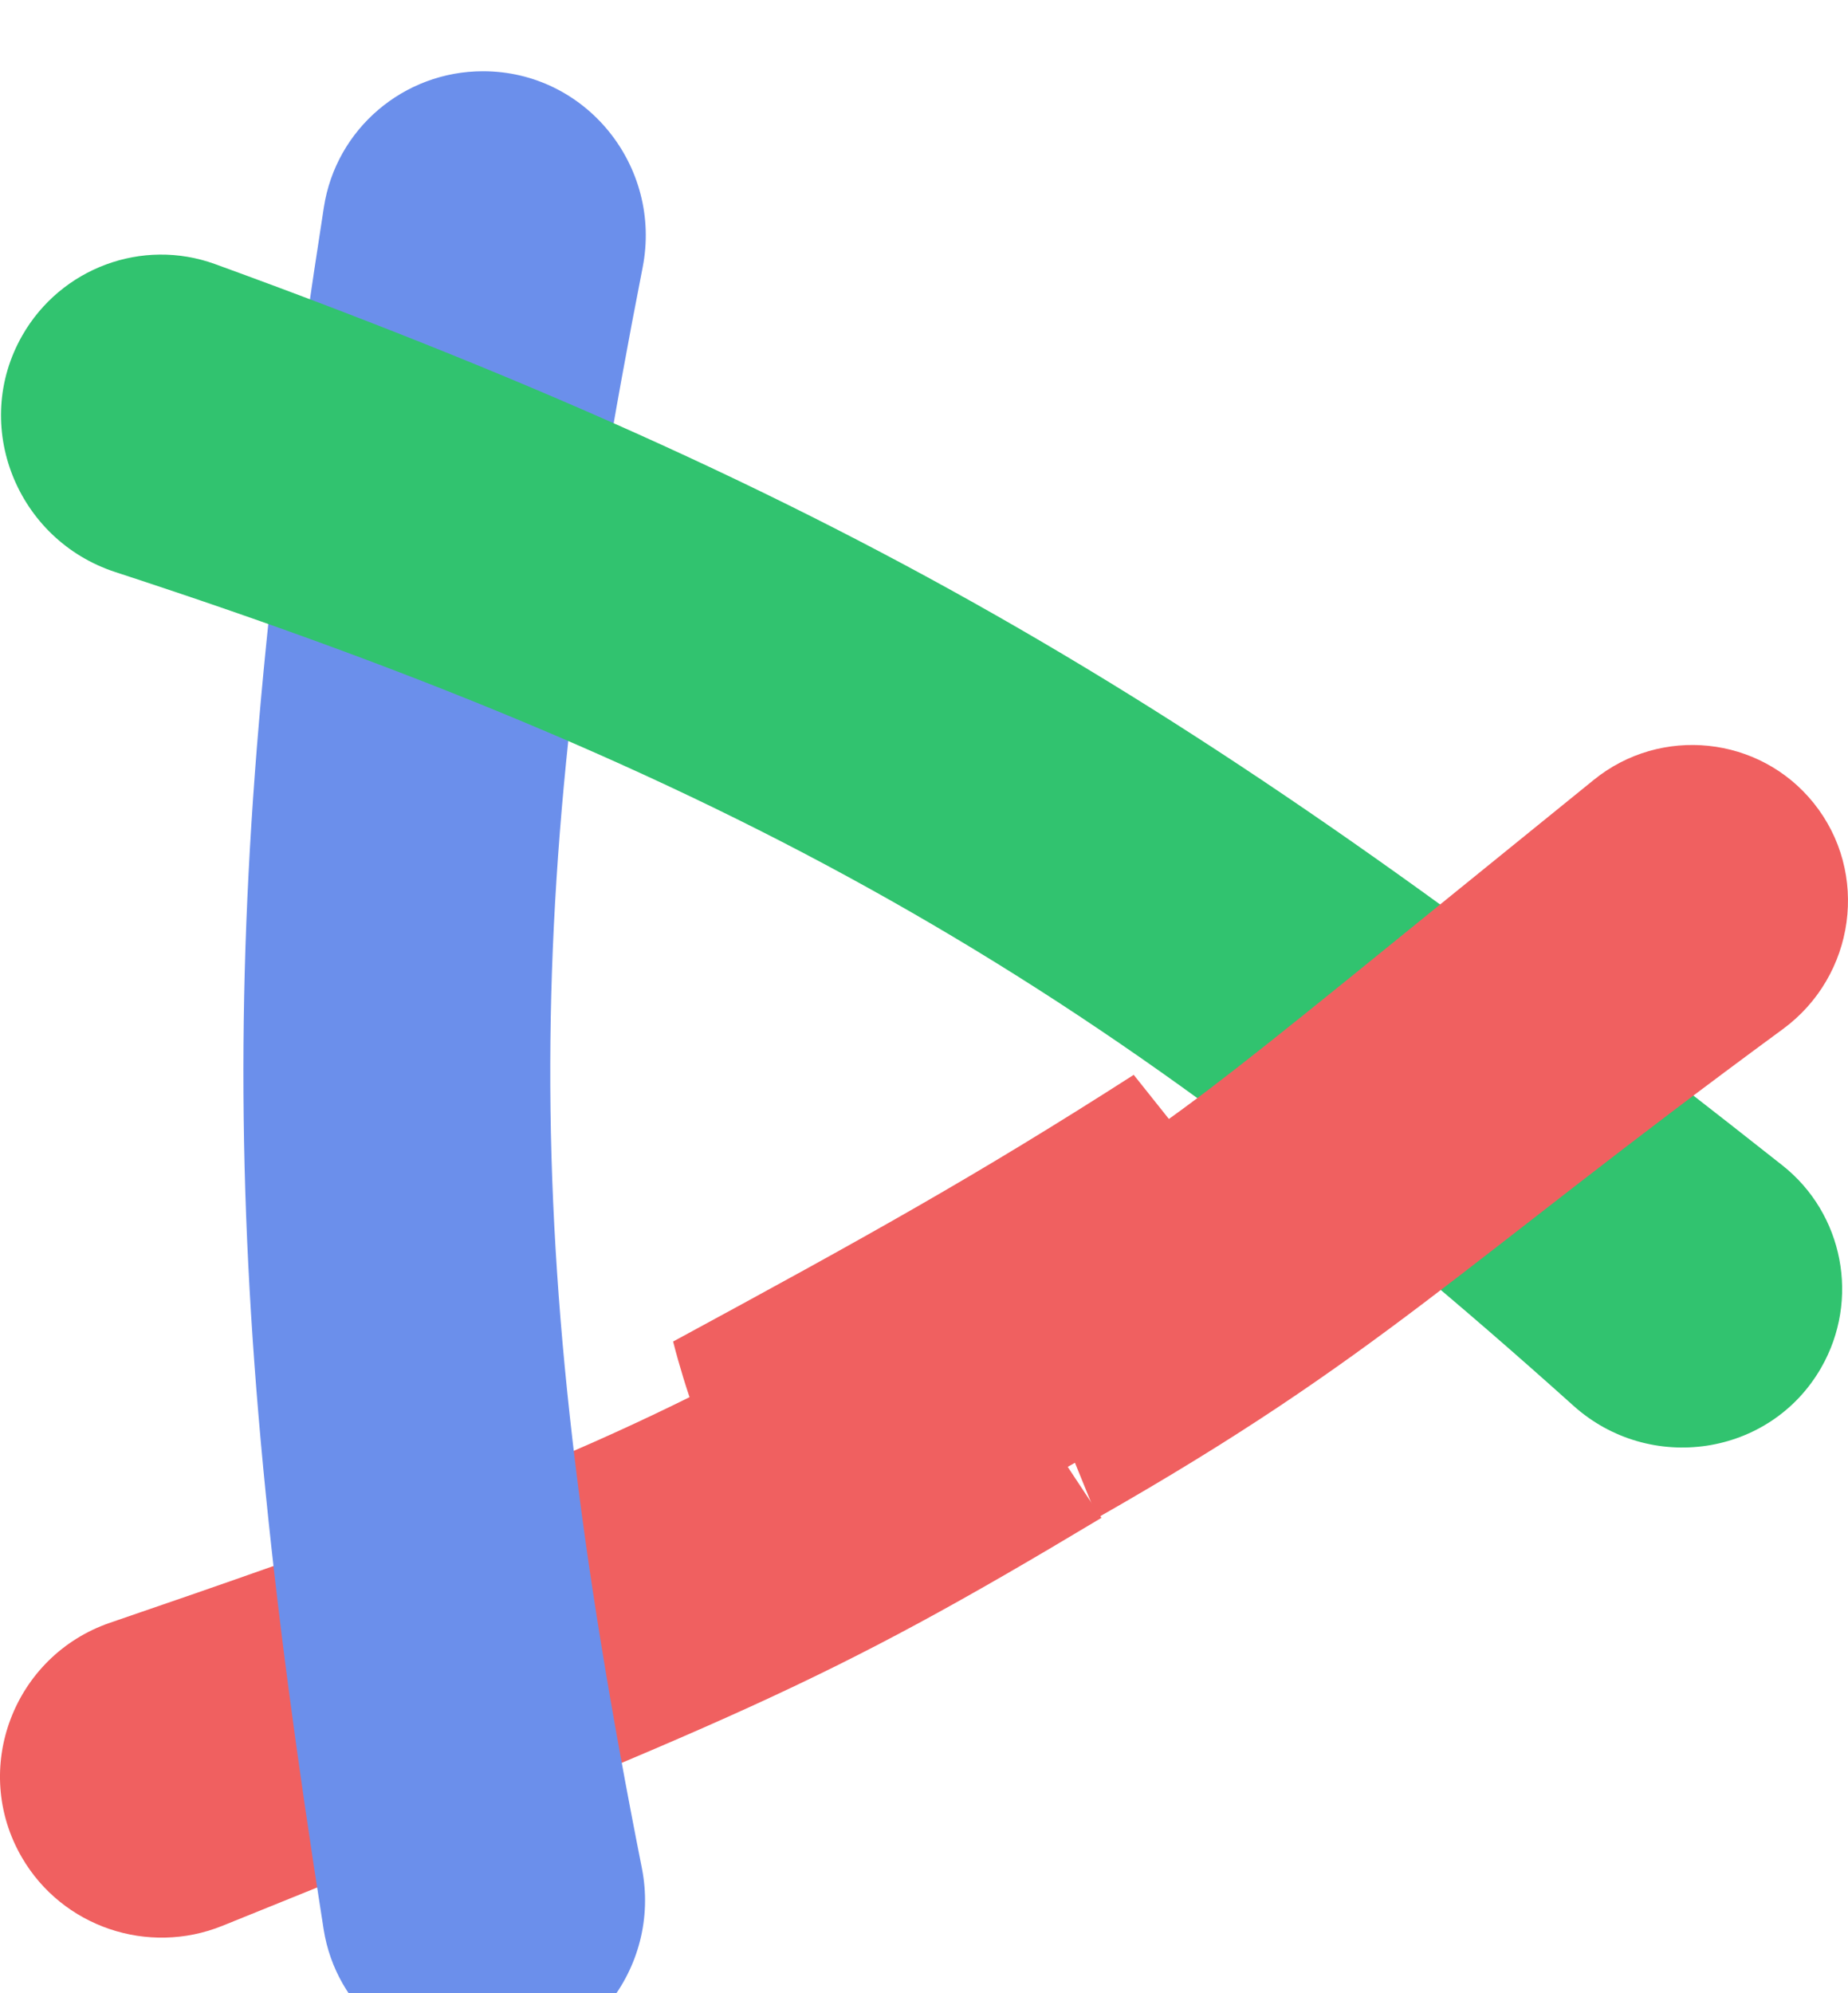 <?xml version="1.0" encoding="utf-8"?>
<svg viewBox="204.838 221.97 81.977 88.419" xmlns="http://www.w3.org/2000/svg">
  <defs>
    <filter id="filter0_d_405_23" x="8.317" y="84.055" width="61.179" height="42.053" filterUnits="userSpaceOnUse" color-interpolation-filters="sRGB">
      <feFlood flood-opacity="0" result="BackgroundImageFix" />
      <feColorMatrix in="SourceAlpha" type="matrix" values="0 0 0 0 0 0 0 0 0 0 0 0 0 0 0 0 0 0 127 0" result="hardAlpha" />
      <feOffset dy="3.16" />
      <feGaussianBlur stdDeviation="3.08" />
      <feComposite in2="hardAlpha" operator="out" />
      <feColorMatrix type="matrix" values="0 0 0 0 0 0 0 0 0 0 0 0 0 0 0 0 0 0 0.25 0" />
      <feBlend mode="normal" in2="BackgroundImageFix" result="effect1_dropShadow_405_23" />
      <feBlend mode="normal" in="SourceGraphic" in2="effect1_dropShadow_405_23" result="shape" />
    </filter>
    <filter id="filter1_d_405_23" x="19.115" y="31" width="30.17" height="100.739" filterUnits="userSpaceOnUse" color-interpolation-filters="sRGB">
      <feFlood flood-opacity="0" result="BackgroundImageFix" />
      <feColorMatrix in="SourceAlpha" type="matrix" values="0 0 0 0 0 0 0 0 0 0 0 0 0 0 0 0 0 0 127 0" result="hardAlpha" />
      <feOffset dy="3.16" />
      <feGaussianBlur stdDeviation="3.08" />
      <feComposite in2="hardAlpha" operator="out" />
      <feColorMatrix type="matrix" values="0 0 0 0 0 0 0 0 0 0 0 0 0 0 0 0 0 0 0.25 0" />
      <feBlend mode="normal" in2="BackgroundImageFix" result="effect1_dropShadow_405_23" />
      <feBlend mode="normal" in="SourceGraphic" in2="effect1_dropShadow_405_23" result="shape" />
    </filter>
    <filter id="filter2_d_405_23" x="8.362" y="39.133" width="93.993" height="65.236" filterUnits="userSpaceOnUse" color-interpolation-filters="sRGB">
      <feFlood flood-opacity="0" result="BackgroundImageFix" />
      <feColorMatrix in="SourceAlpha" type="matrix" values="0 0 0 0 0 0 0 0 0 0 0 0 0 0 0 0 0 0 127 0" result="hardAlpha" />
      <feOffset dy="3.16" />
      <feGaussianBlur stdDeviation="3.08" />
      <feComposite in2="hardAlpha" operator="out" />
      <feColorMatrix type="matrix" values="0 0 0 0 0 0 0 0 0 0 0 0 0 0 0 0 0 0 0.25 0" />
      <feBlend mode="normal" in2="BackgroundImageFix" result="effect1_dropShadow_405_23" />
      <feBlend mode="normal" in="SourceGraphic" in2="effect1_dropShadow_405_23" result="shape" />
    </filter>
    <filter id="filter3_d_405_23" x="51.978" y="60.886" width="50.636" height="46.602" filterUnits="userSpaceOnUse" color-interpolation-filters="sRGB">
      <feFlood flood-opacity="0" result="BackgroundImageFix" />
      <feColorMatrix in="SourceAlpha" type="matrix" values="0 0 0 0 0 0 0 0 0 0 0 0 0 0 0 0 0 0 127 0" result="hardAlpha" />
      <feOffset dy="3.16" />
      <feGaussianBlur stdDeviation="3.08" />
      <feComposite in2="hardAlpha" operator="out" />
      <feColorMatrix type="matrix" values="0 0 0 0 0 0 0 0 0 0 0 0 0 0 0 0 0 0 0.25 0" />
      <feBlend mode="normal" in2="BackgroundImageFix" result="effect1_dropShadow_405_23" />
      <feBlend mode="normal" in="SourceGraphic" in2="effect1_dropShadow_405_23" result="shape" />
    </filter>
  </defs>
  <g filter="url(#filter0_d_405_23)" transform="matrix(1, 0, 0, 1, 190.36, 187.97)">
    <path d="M15.45 113.233C13.168 109.313 15.076 104.285 19.367 102.818C40.659 95.538 43.157 93.951 55.988 87.055L63.337 98.168C50.869 105.648 47.344 106.962 24.346 116.263C21.042 117.6 17.242 116.313 15.45 113.233V113.233Z" fill="#F06060" />
  </g>
  <g filter="url(#filter1_d_405_23)" transform="matrix(1, 0, 0, 1, 190.36, 187.97)">
    <path d="M35.903 34C40.47 34 43.864 38.219 42.986 42.701C37.625 70.057 37.431 85.871 42.95 113.697C43.84 118.182 40.449 122.419 35.876 122.419V122.419C32.375 122.419 29.38 119.881 28.835 116.422C24.059 86.09 24.115 70.474 28.846 40.026C29.385 36.553 32.389 34 35.903 34V34Z" fill="#6B8FEB" />
  </g>
  <g filter="url(#filter2_d_405_23)" transform="matrix(1, 0, 0, 1, 190.36, 187.97)">
    <path d="M95.268 91.503C93.01 95.448 87.657 96.231 84.275 93.194C63.886 74.887 47.905 65.461 19.596 56.216C15.222 54.788 13.183 49.709 15.47 45.716V45.716C17.18 42.729 20.787 41.379 24.022 42.556C53.641 53.33 68.908 63.067 93.543 82.531C96.26 84.678 96.989 88.497 95.268 91.503V91.503Z" fill="#31C36F" />
  </g>
  <g filter="url(#filter3_d_405_23)" transform="matrix(1, 0, 0, 1, 190.36, 187.97)">
    <path d="M58.139 85.8C67.885 79.688 65.908 81.036 85.182 65.43C88.152 63.025 92.526 63.477 94.924 66.451V66.451C97.428 69.555 96.78 74.129 93.566 76.488C79.125 87.087 75.743 90.999 63.157 98.168L60.749 92.251L58.139 85.8Z" fill="#F06060" />
  </g>
  <path d="M 234.697 281.477 C 243.3 276.817 248.14 274.128 255.13 269.647 L 263.359 279.971 C 256.206 285.062 249.753 288.468 240.359 293.471 L 240.301 293.392 C 237.697 289.811 235.795 285.767 234.697 281.477 Z" fill="#F06060" transform="matrix(1, 0, 0, 1, 0, 7.105427357601002e-15)" />
</svg>